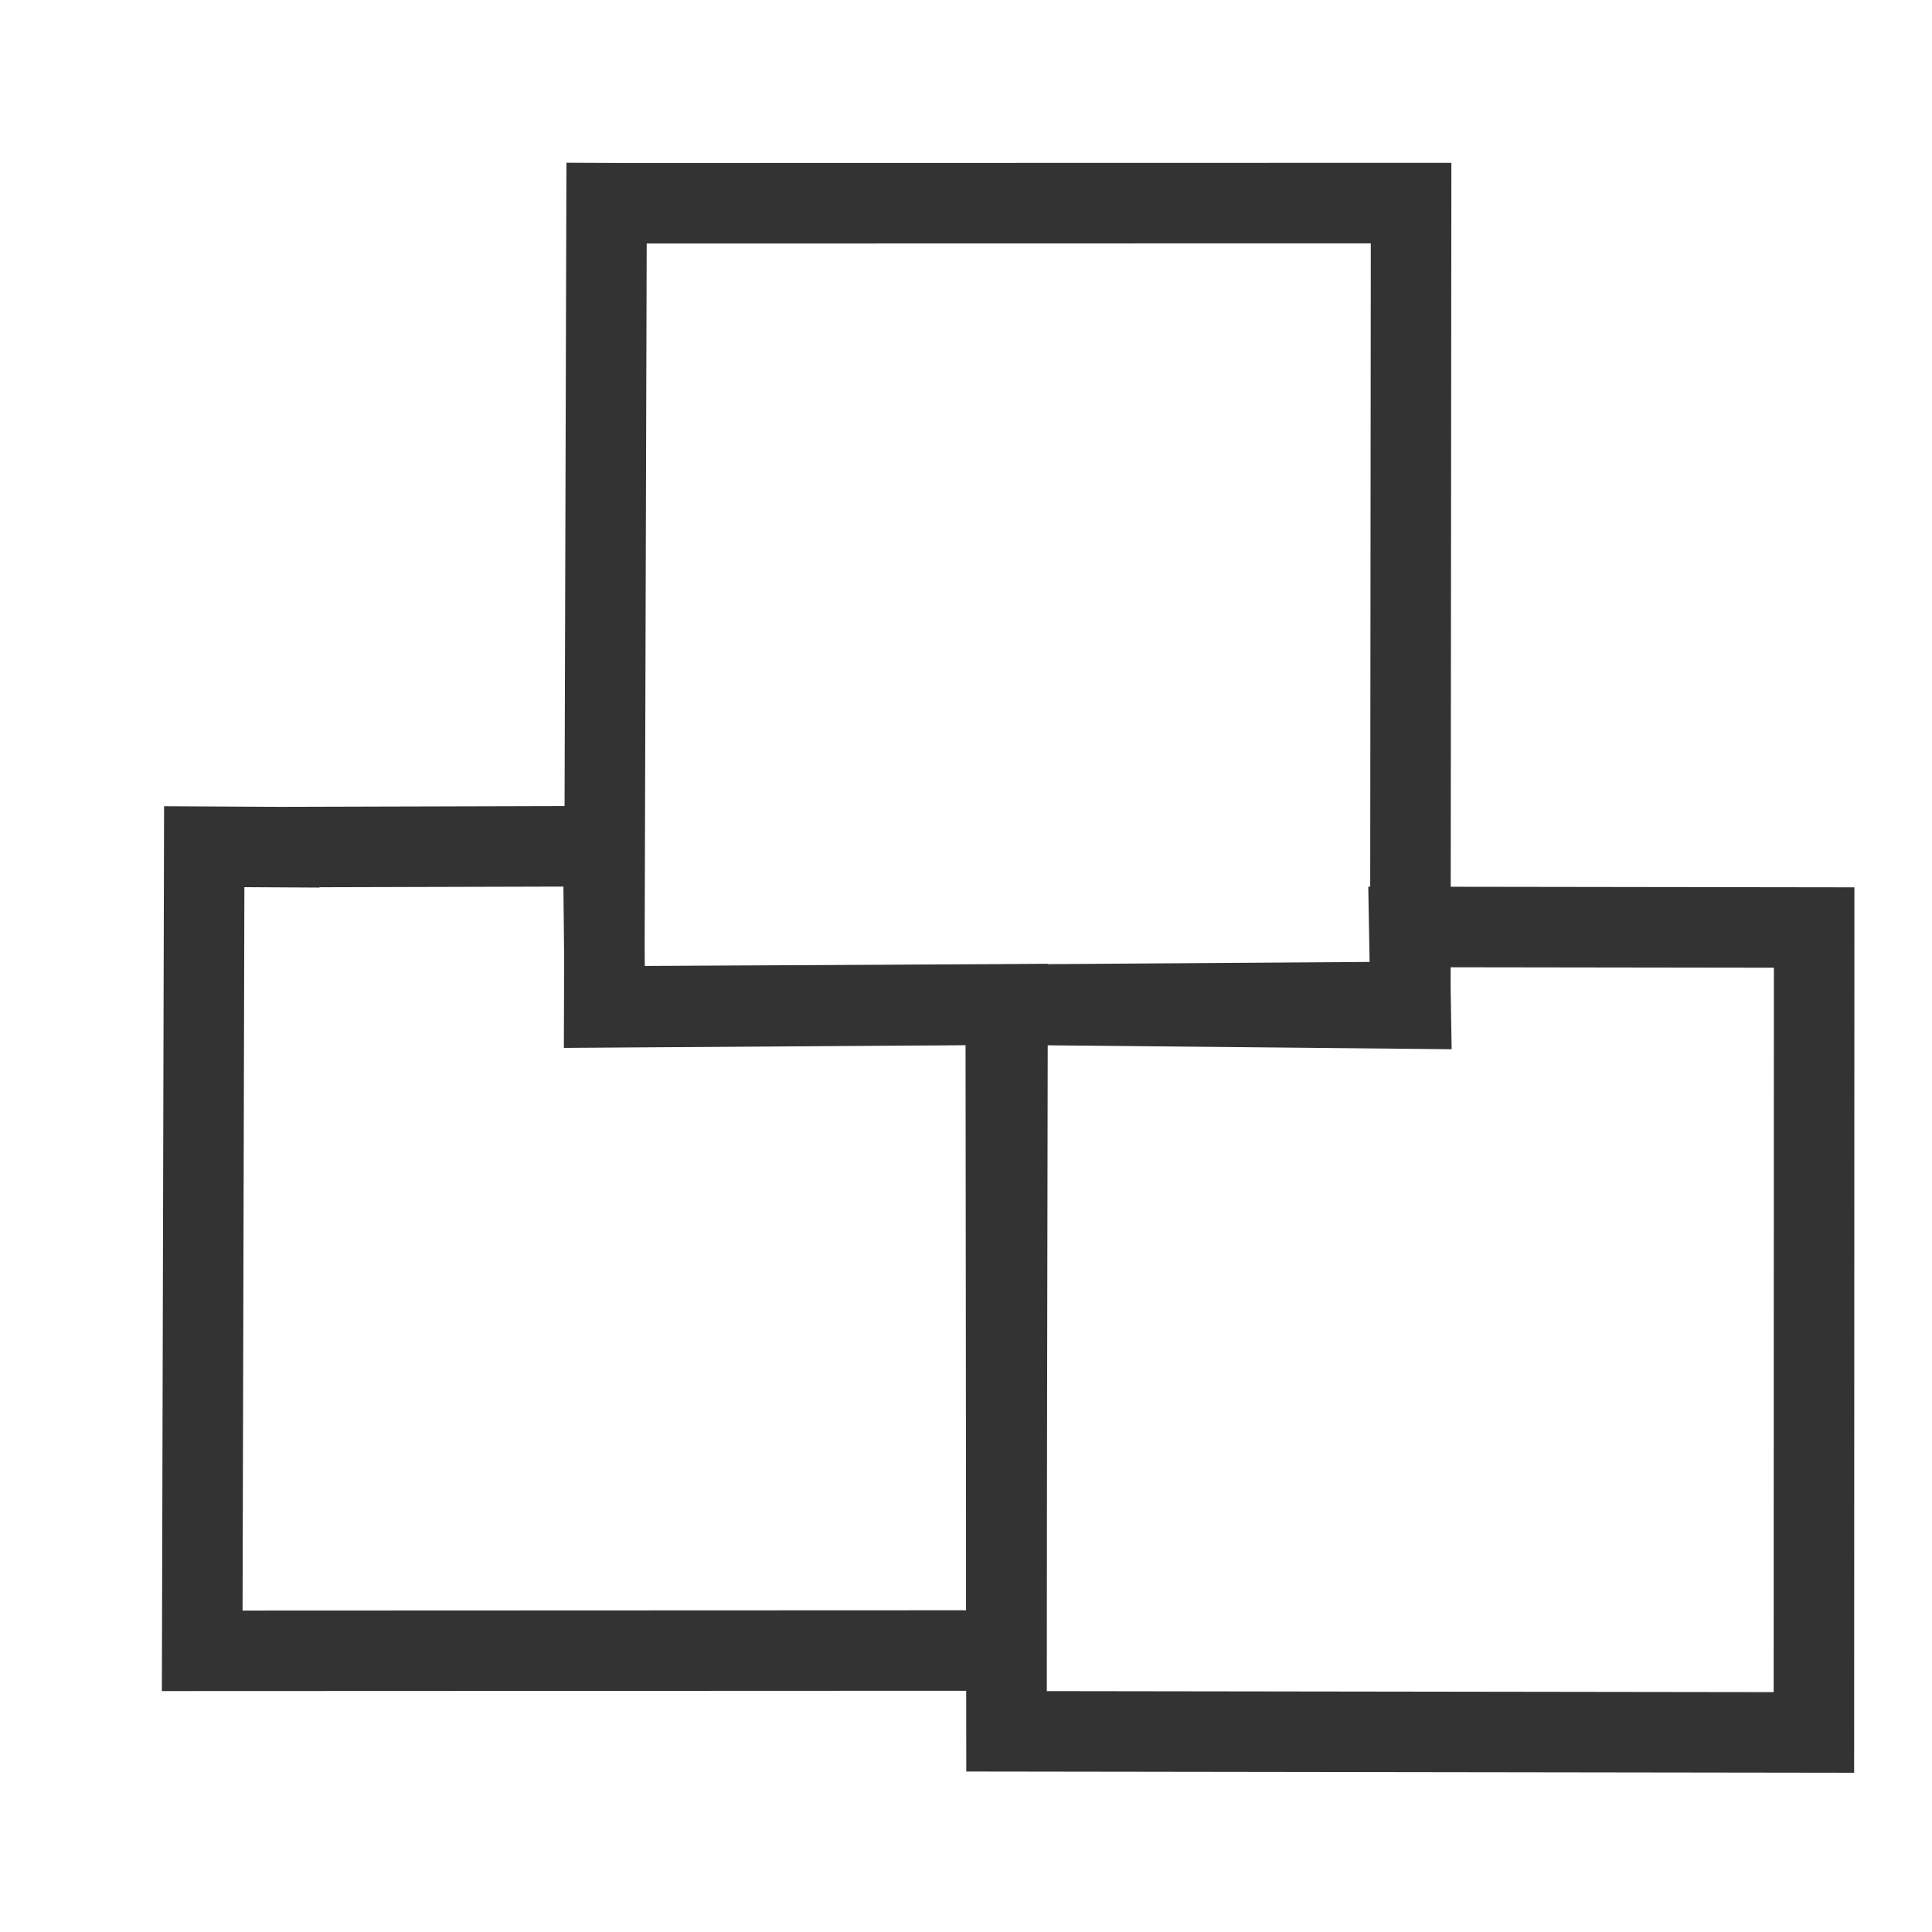 <?xml version="1.0" encoding="UTF-8" standalone="no"?>
<!-- Generator: Adobe Illustrator 15.1.0, SVG Export Plug-In . SVG Version: 6.00 Build 0)  -->

<svg
   xmlns:dc="http://purl.org/dc/elements/1.1/"
   xmlns:cc="http://creativecommons.org/ns#"
   xmlns:rdf="http://www.w3.org/1999/02/22-rdf-syntax-ns#"
   xmlns:svg="http://www.w3.org/2000/svg"
   xmlns="http://www.w3.org/2000/svg"
   xmlns:sodipodi="http://sodipodi.sourceforge.net/DTD/sodipodi-0.dtd"
   xmlns:inkscape="http://www.inkscape.org/namespaces/inkscape"
   version="1.1"
   id="svg3117"
   sodipodi:docname="icon.svg"
   inkscape:version="0.47 r22583"
   inkscape:export-filename="C:\Users\ajay\Desktop\32x32 black in white\lti\icon.png"
   inkscape:export-xdpi="90"
   inkscape:export-ydpi="90"
   x="0px"
   y="0px"
   width="24"
   height="24"
   viewBox="0 0 24 24"
   enable-background="new 0 0 32 32"
   xml:space="preserve"><defs
   id="defs8"><inkscape:perspective
     sodipodi:type="inkscape:persp3d"
     inkscape:vp_x="0 : 16 : 1"
     inkscape:vp_y="0 : 1000 : 0"
     inkscape:vp_z="32 : 16 : 1"
     inkscape:persp3d-origin="16 : 10.666667 : 1"
     id="perspective12" /></defs>
<sodipodi:namedview
   bordercolor="#666666"
   pagecolor="#ffffff"
   id="base"
   borderopacity="1.0"
   inkscape:pageopacity="0.0"
   inkscape:zoom="34.875"
   inkscape:pageshadow="2"
   inkscape:cx="12"
   inkscape:cy="12"
   inkscape:current-layer="svg3117"
   showgrid="true"
   inkscape:grid-bbox="true"
   inkscape:document-units="px"
   inkscape:snap-global="false"
   inkscape:window-width="2048"
   inkscape:window-height="1076"
   inkscape:window-x="0"
   inkscape:window-y="25"
   inkscape:window-maximized="1">
	<inkscape:grid
   type="xygrid"
   id="grid3125"
   empspacing="5"
   visible="true"
   enabled="true"
   snapvisiblegridlinesonly="true" />
</sodipodi:namedview>
<path
   id="rect7047"
   inkscape:connector-curvature="0"
   sodipodi:nodetypes="cccccccc"
   d="m 3.469,10.523 4.025,-0.011 0.02,1.99 5.002,-0.026 -0.014,8.027 -9.99,0.004 0.025,-9.989 0.932,0.005 z"
   style="fill:none;stroke:#333333;stroke-width:1;stroke-linecap:round" />
<path
   id="rect7049"
   inkscape:connector-curvature="0"
   sodipodi:nodetypes="ccccccccc"
   d="m 12.492,12.48 5.032,0.049 -0.018,-1.014 5.03,0.007 -0.003,9.999 -10.03,-0.014 -0.009,-8.972 -0.002,-0.056 2e-6,-6.3e-5 z"
   style="fill:none;stroke:#333333;stroke-width:1;stroke-linecap:round" />
<path
   id="rect7051"
   inkscape:connector-curvature="0"
   d="m 7.693,2.525 9.836,-0.002 -0.009,9.923 -10.014,0.068 0.029,-9.99 0.158,7.623e-4 z"
   style="fill:none;stroke:#333333;stroke-width:1;stroke-linecap:round"
   sodipodi:nodetypes="cccccc" />
</svg>